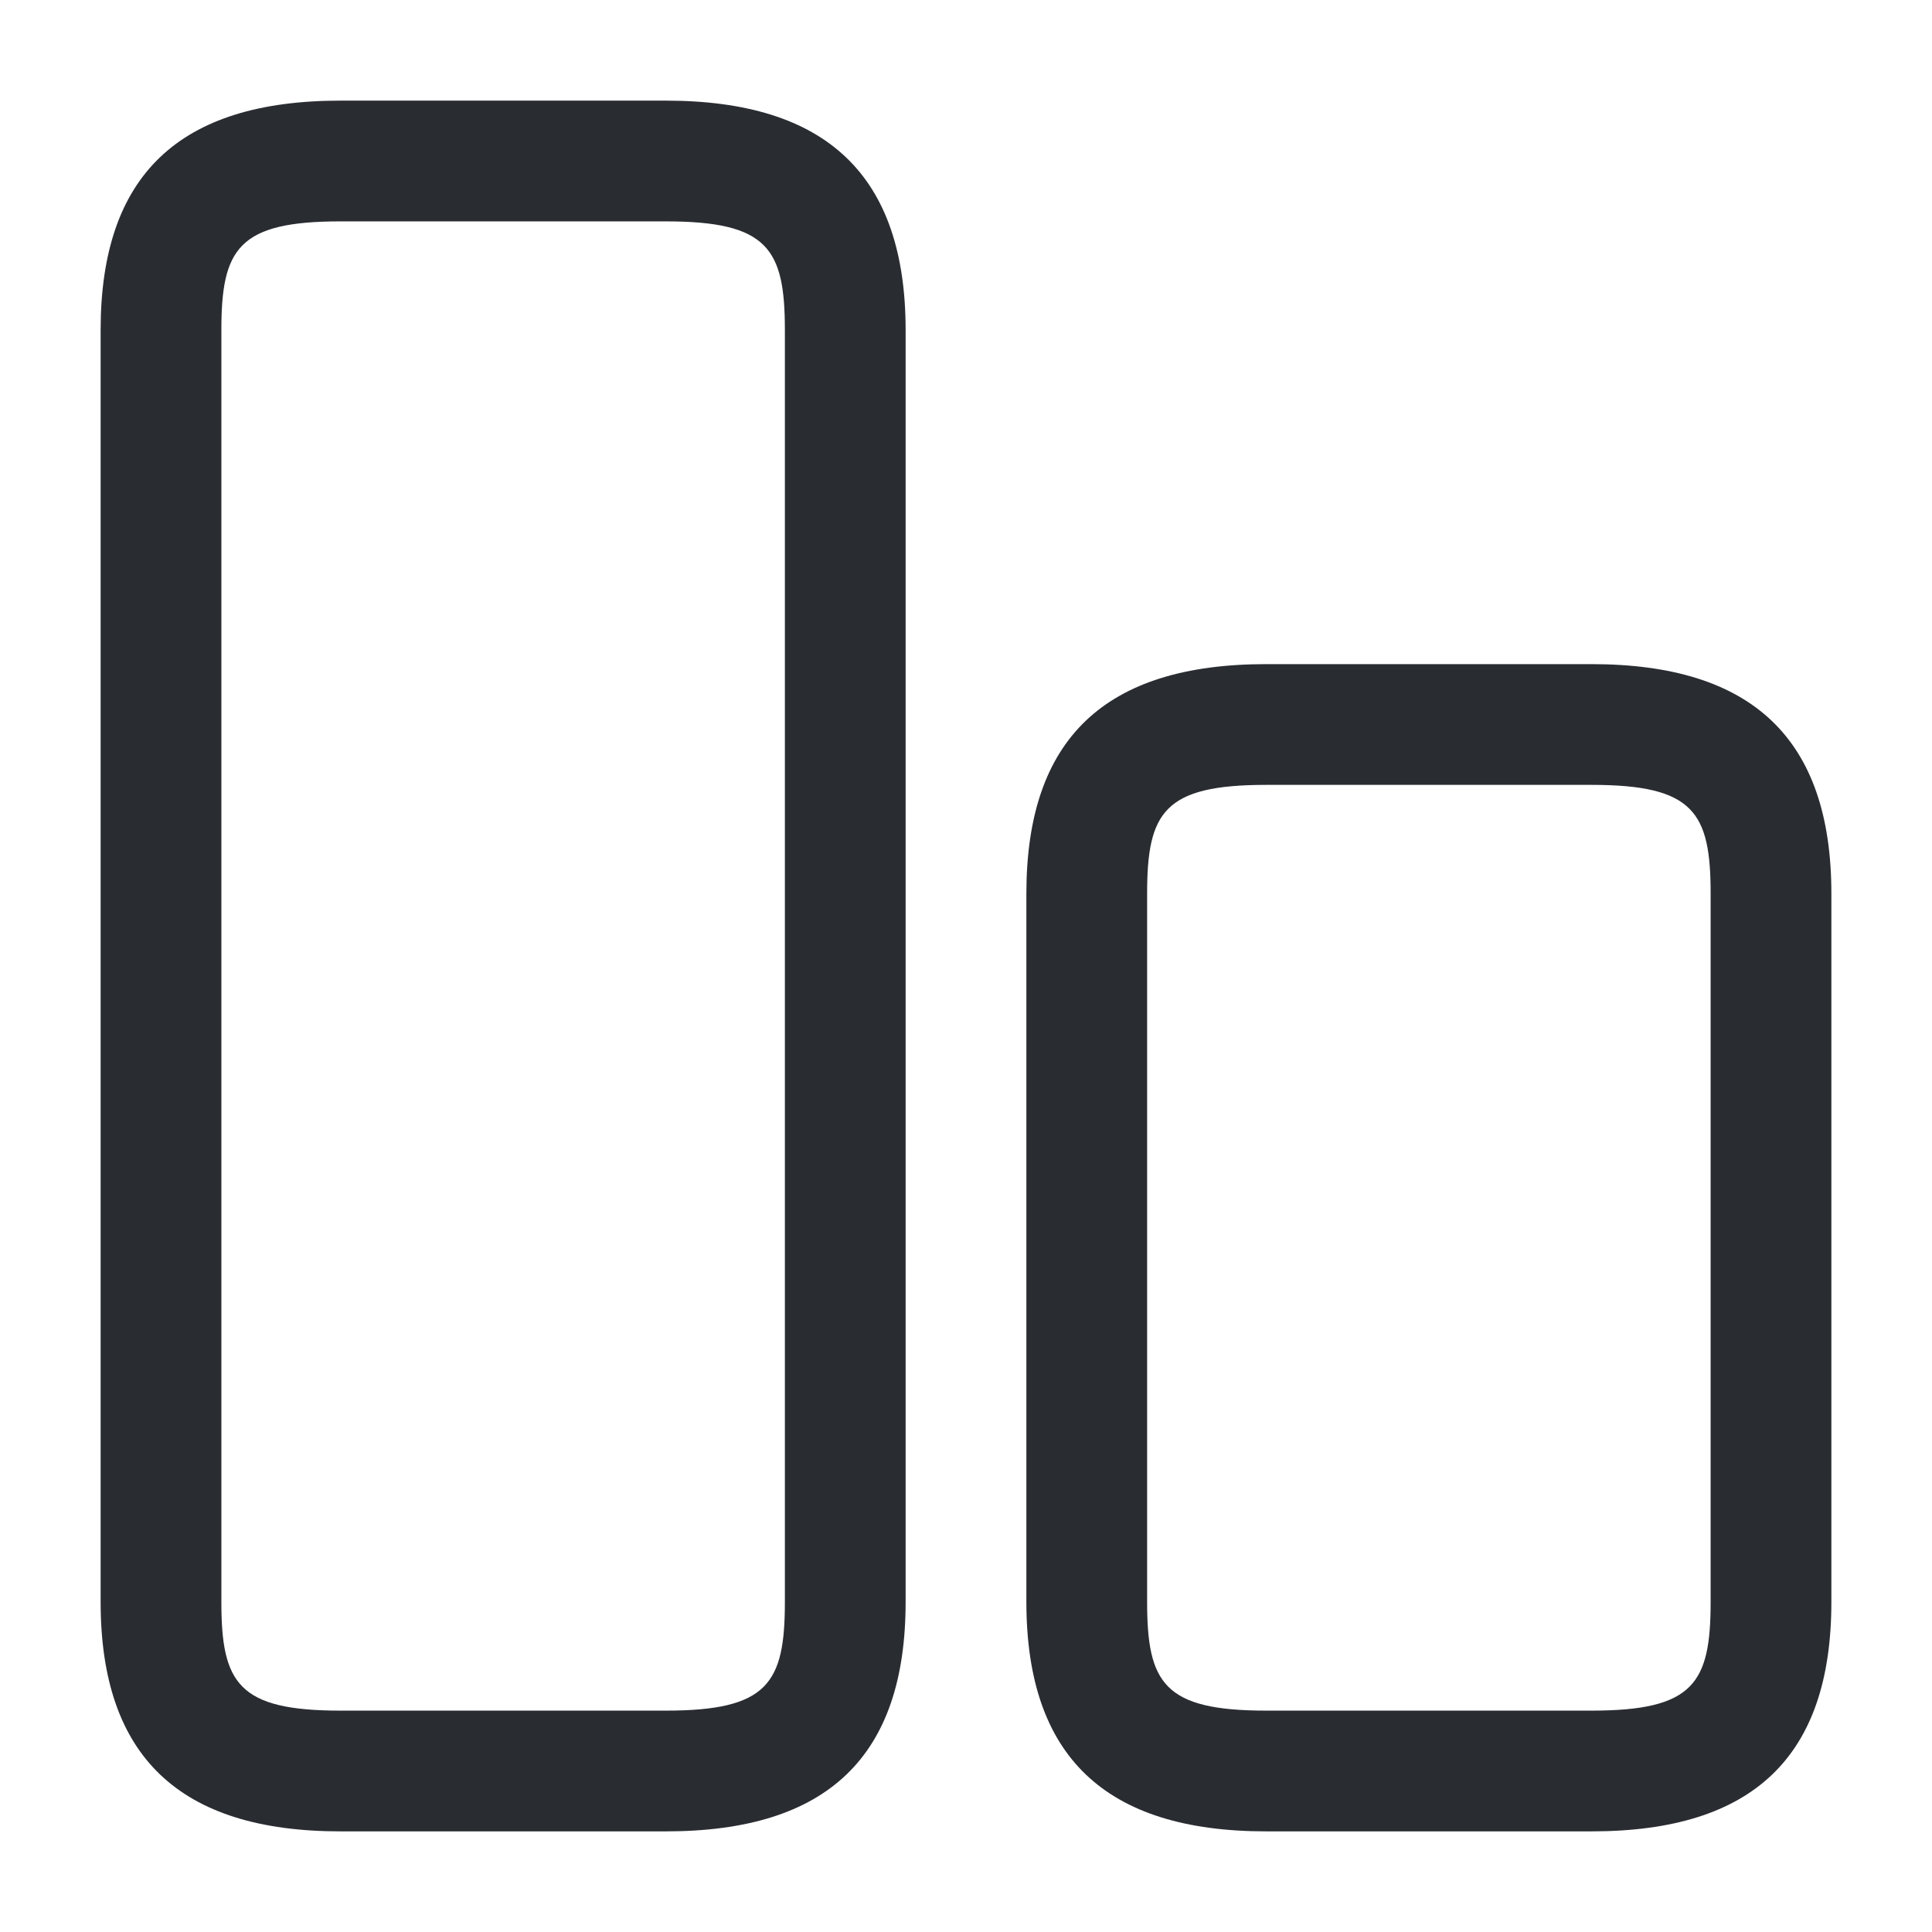 <svg width="24" height="24" viewBox="0 0 24 24" fill="none" xmlns="http://www.w3.org/2000/svg">
<path d="M8.27 1.25H4.23C2.22 1.25 1.25 2.18 1.25 4.1V19.9C1.25 21.82 2.23 22.75 4.23 22.75H8.27C10.28 22.75 11.25 21.82 11.25 19.9V4.1C11.25 2.18 10.27 1.25 8.27 1.25ZM4.23 21.25C2.96 21.25 2.75 20.91 2.75 19.9V4.1C2.75 3.09 2.96 2.75 4.23 2.75H8.27C9.54 2.75 9.75 3.09 9.75 4.1V19.9C9.75 20.91 9.54 21.25 8.27 21.25H4.23Z" fill="#292D32"/>
<path d="M19.77 8.25H15.73C13.72 8.25 12.75 9.18 12.75 11.1V19.9C12.75 21.82 13.73 22.75 15.73 22.75H19.77C21.78 22.75 22.75 21.82 22.75 19.9V11.1C22.75 9.18 21.77 8.25 19.77 8.25ZM15.73 21.25C14.46 21.25 14.25 20.91 14.25 19.9V11.1C14.25 10.09 14.46 9.75 15.73 9.75H19.77C21.04 9.75 21.25 10.09 21.25 11.1V19.9C21.25 20.91 21.04 21.25 19.77 21.25H15.73Z" fill="#292D32"/>
</svg>
